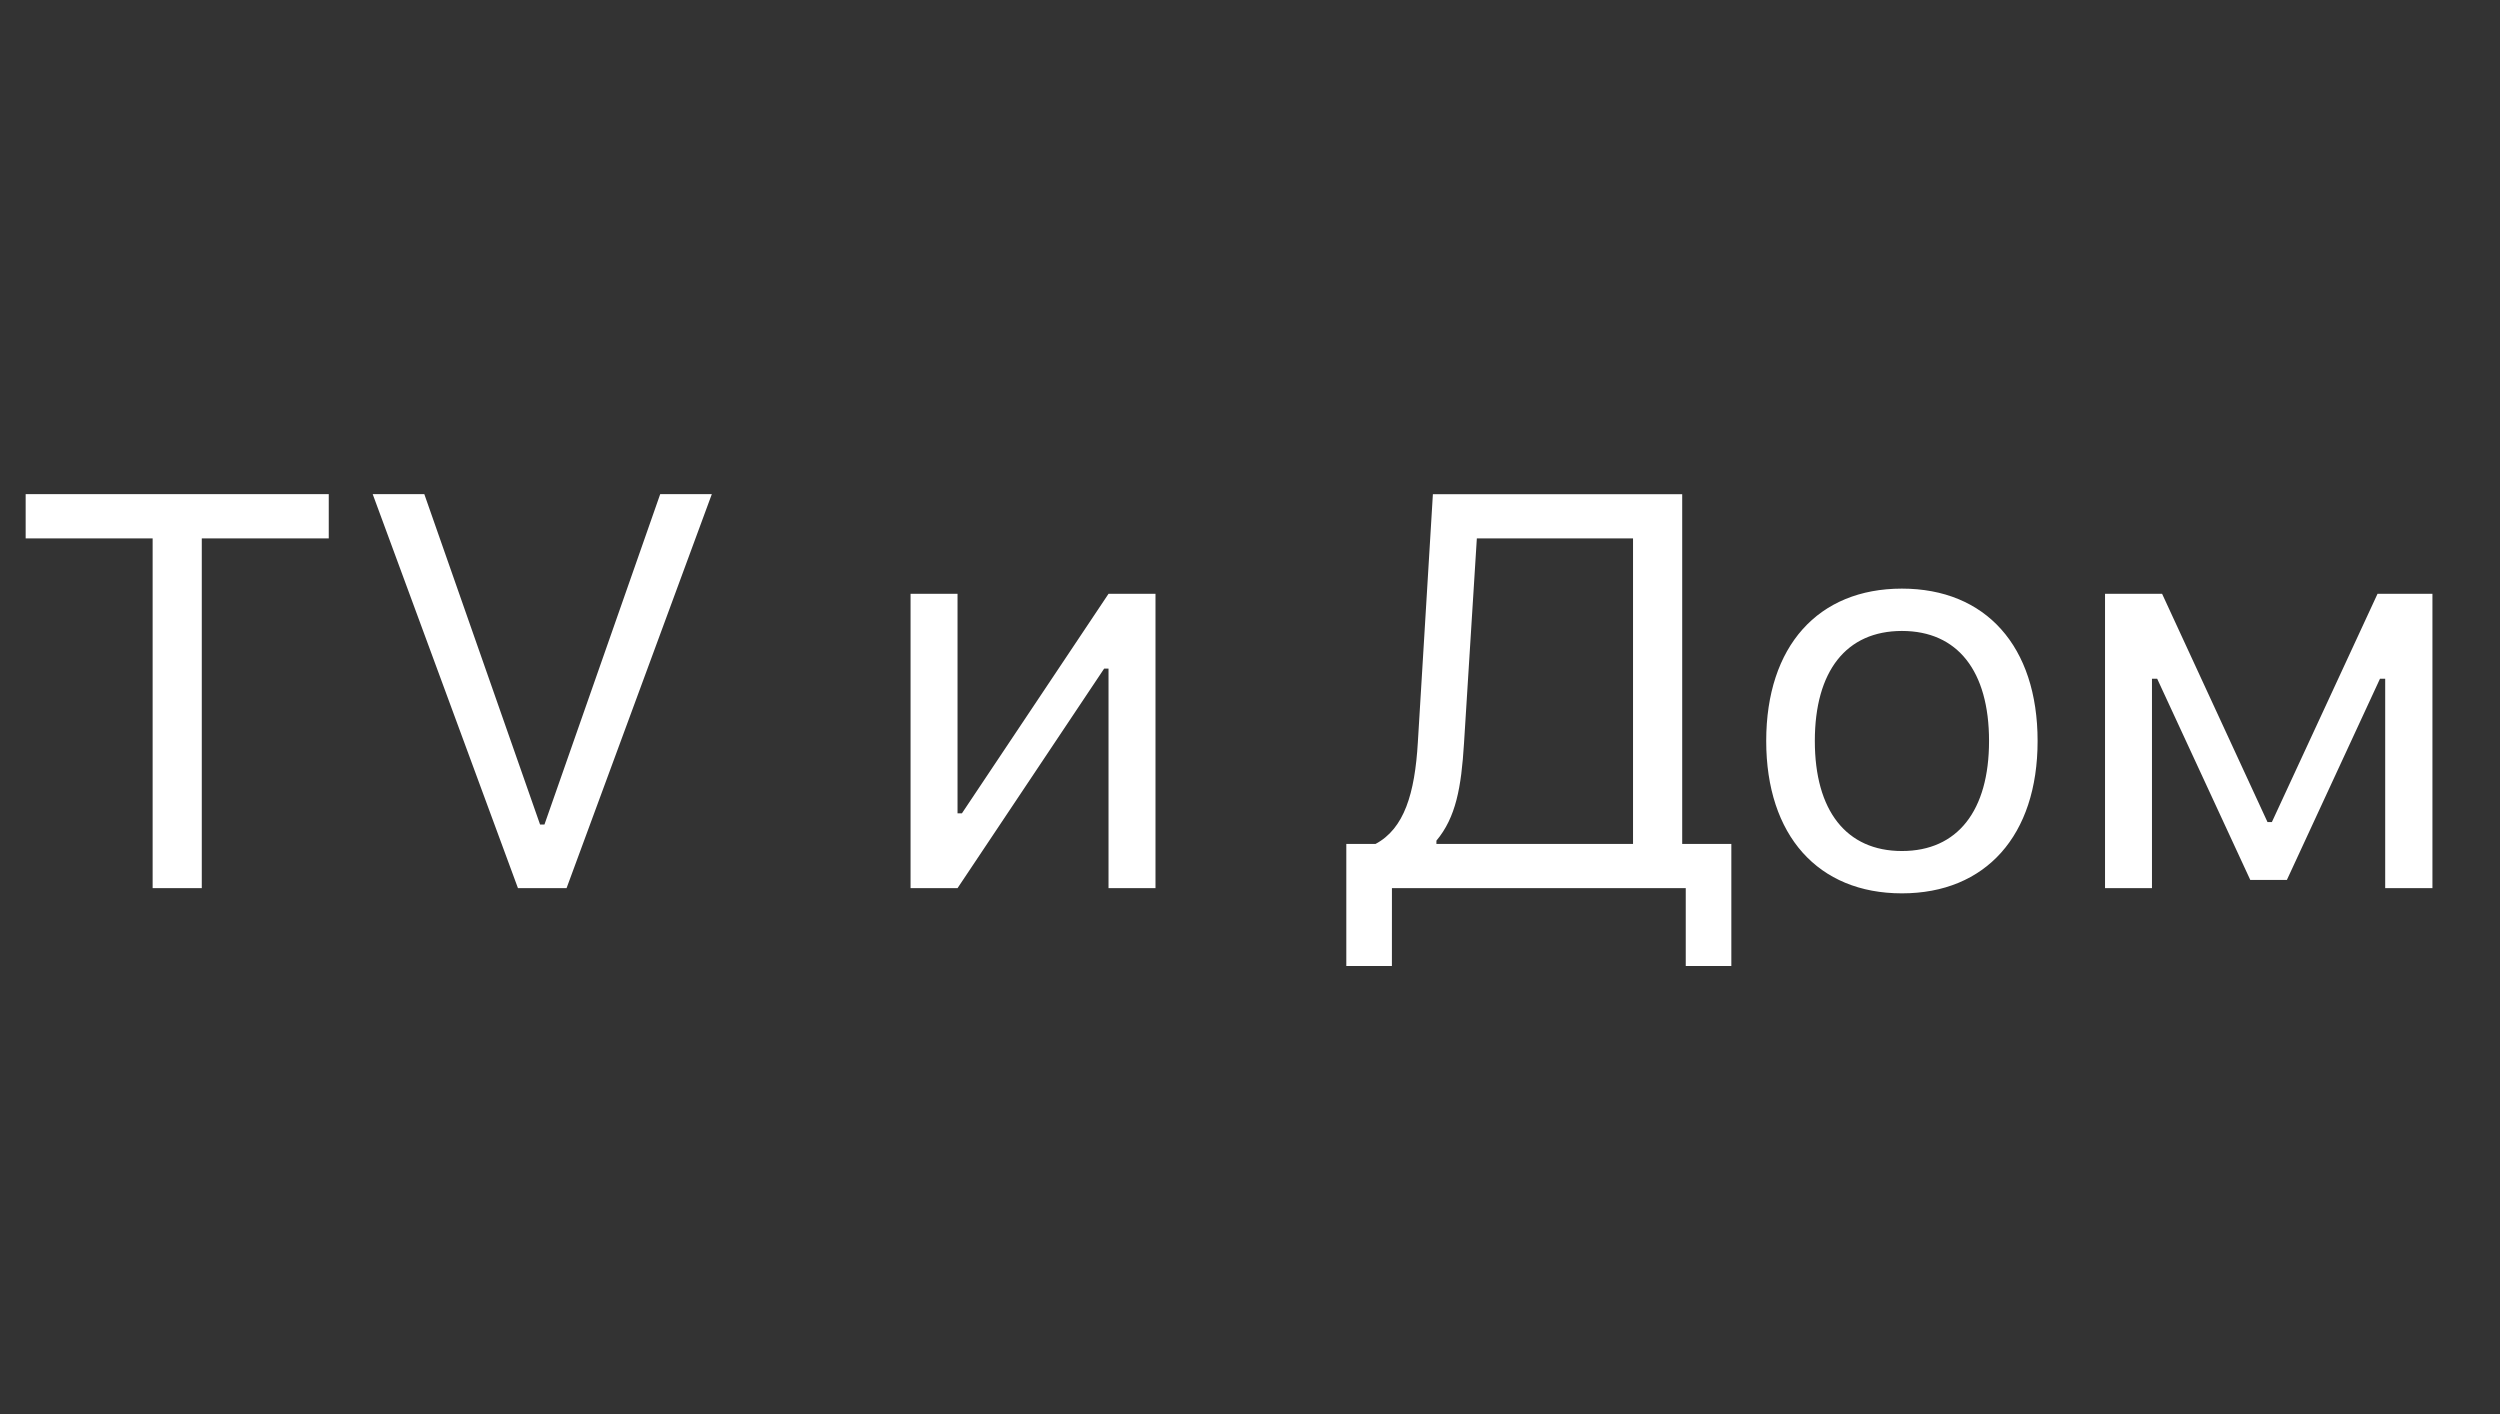 <svg enable-background="new 0 0 76 43" height="43" viewBox="0 0 76 43" width="76" xmlns="http://www.w3.org/2000/svg"><rect x="0" y="0" width="76" height="43" fill="#333333" stroke="none"/><path d="m0 0h76v43h-76z" fill="none"/><path d="m4.64 27v-10.633h-3.86v-1.345h9.214v1.345h-3.86v10.633zm11.106 0-4.416-11.978h1.569l3.519 10.044h.133l3.519-10.044h1.569l-4.416 11.978zm11.935 0v-8.948h1.428v6.674h.133l4.457-6.674h1.428v8.948h-1.428v-6.674h-.133l-4.457 6.674zm14.633 2.366h-1.386v-3.71h.888c.872-.465 1.195-1.527 1.287-3.096l.457-7.537h7.579v10.633h1.494v3.71h-1.386v-2.366h-8.932zm1.353-3.81v.1h5.977v-9.289h-4.748l-.39 6.226c-.083 1.353-.249 2.258-.839 2.963zm10.026-3.03c0-2.88 1.577-4.632 4.125-4.632s4.125 1.752 4.125 4.632c0 2.872-1.577 4.632-4.125 4.632s-4.125-1.76-4.125-4.632zm6.774 0c0-2.125-.955-3.345-2.648-3.345s-2.648 1.22-2.648 3.345c0 2.117.955 3.345 2.648 3.345s2.648-1.228 2.648-3.345zm3.526 4.474v-8.948h1.735l3.204 6.939h.133l3.212-6.939h1.669v8.948h-1.436v-6.367h-.158l-2.831 6.118h-1.112l-2.831-6.118h-.158v6.367z" fill="#fff"/></svg>